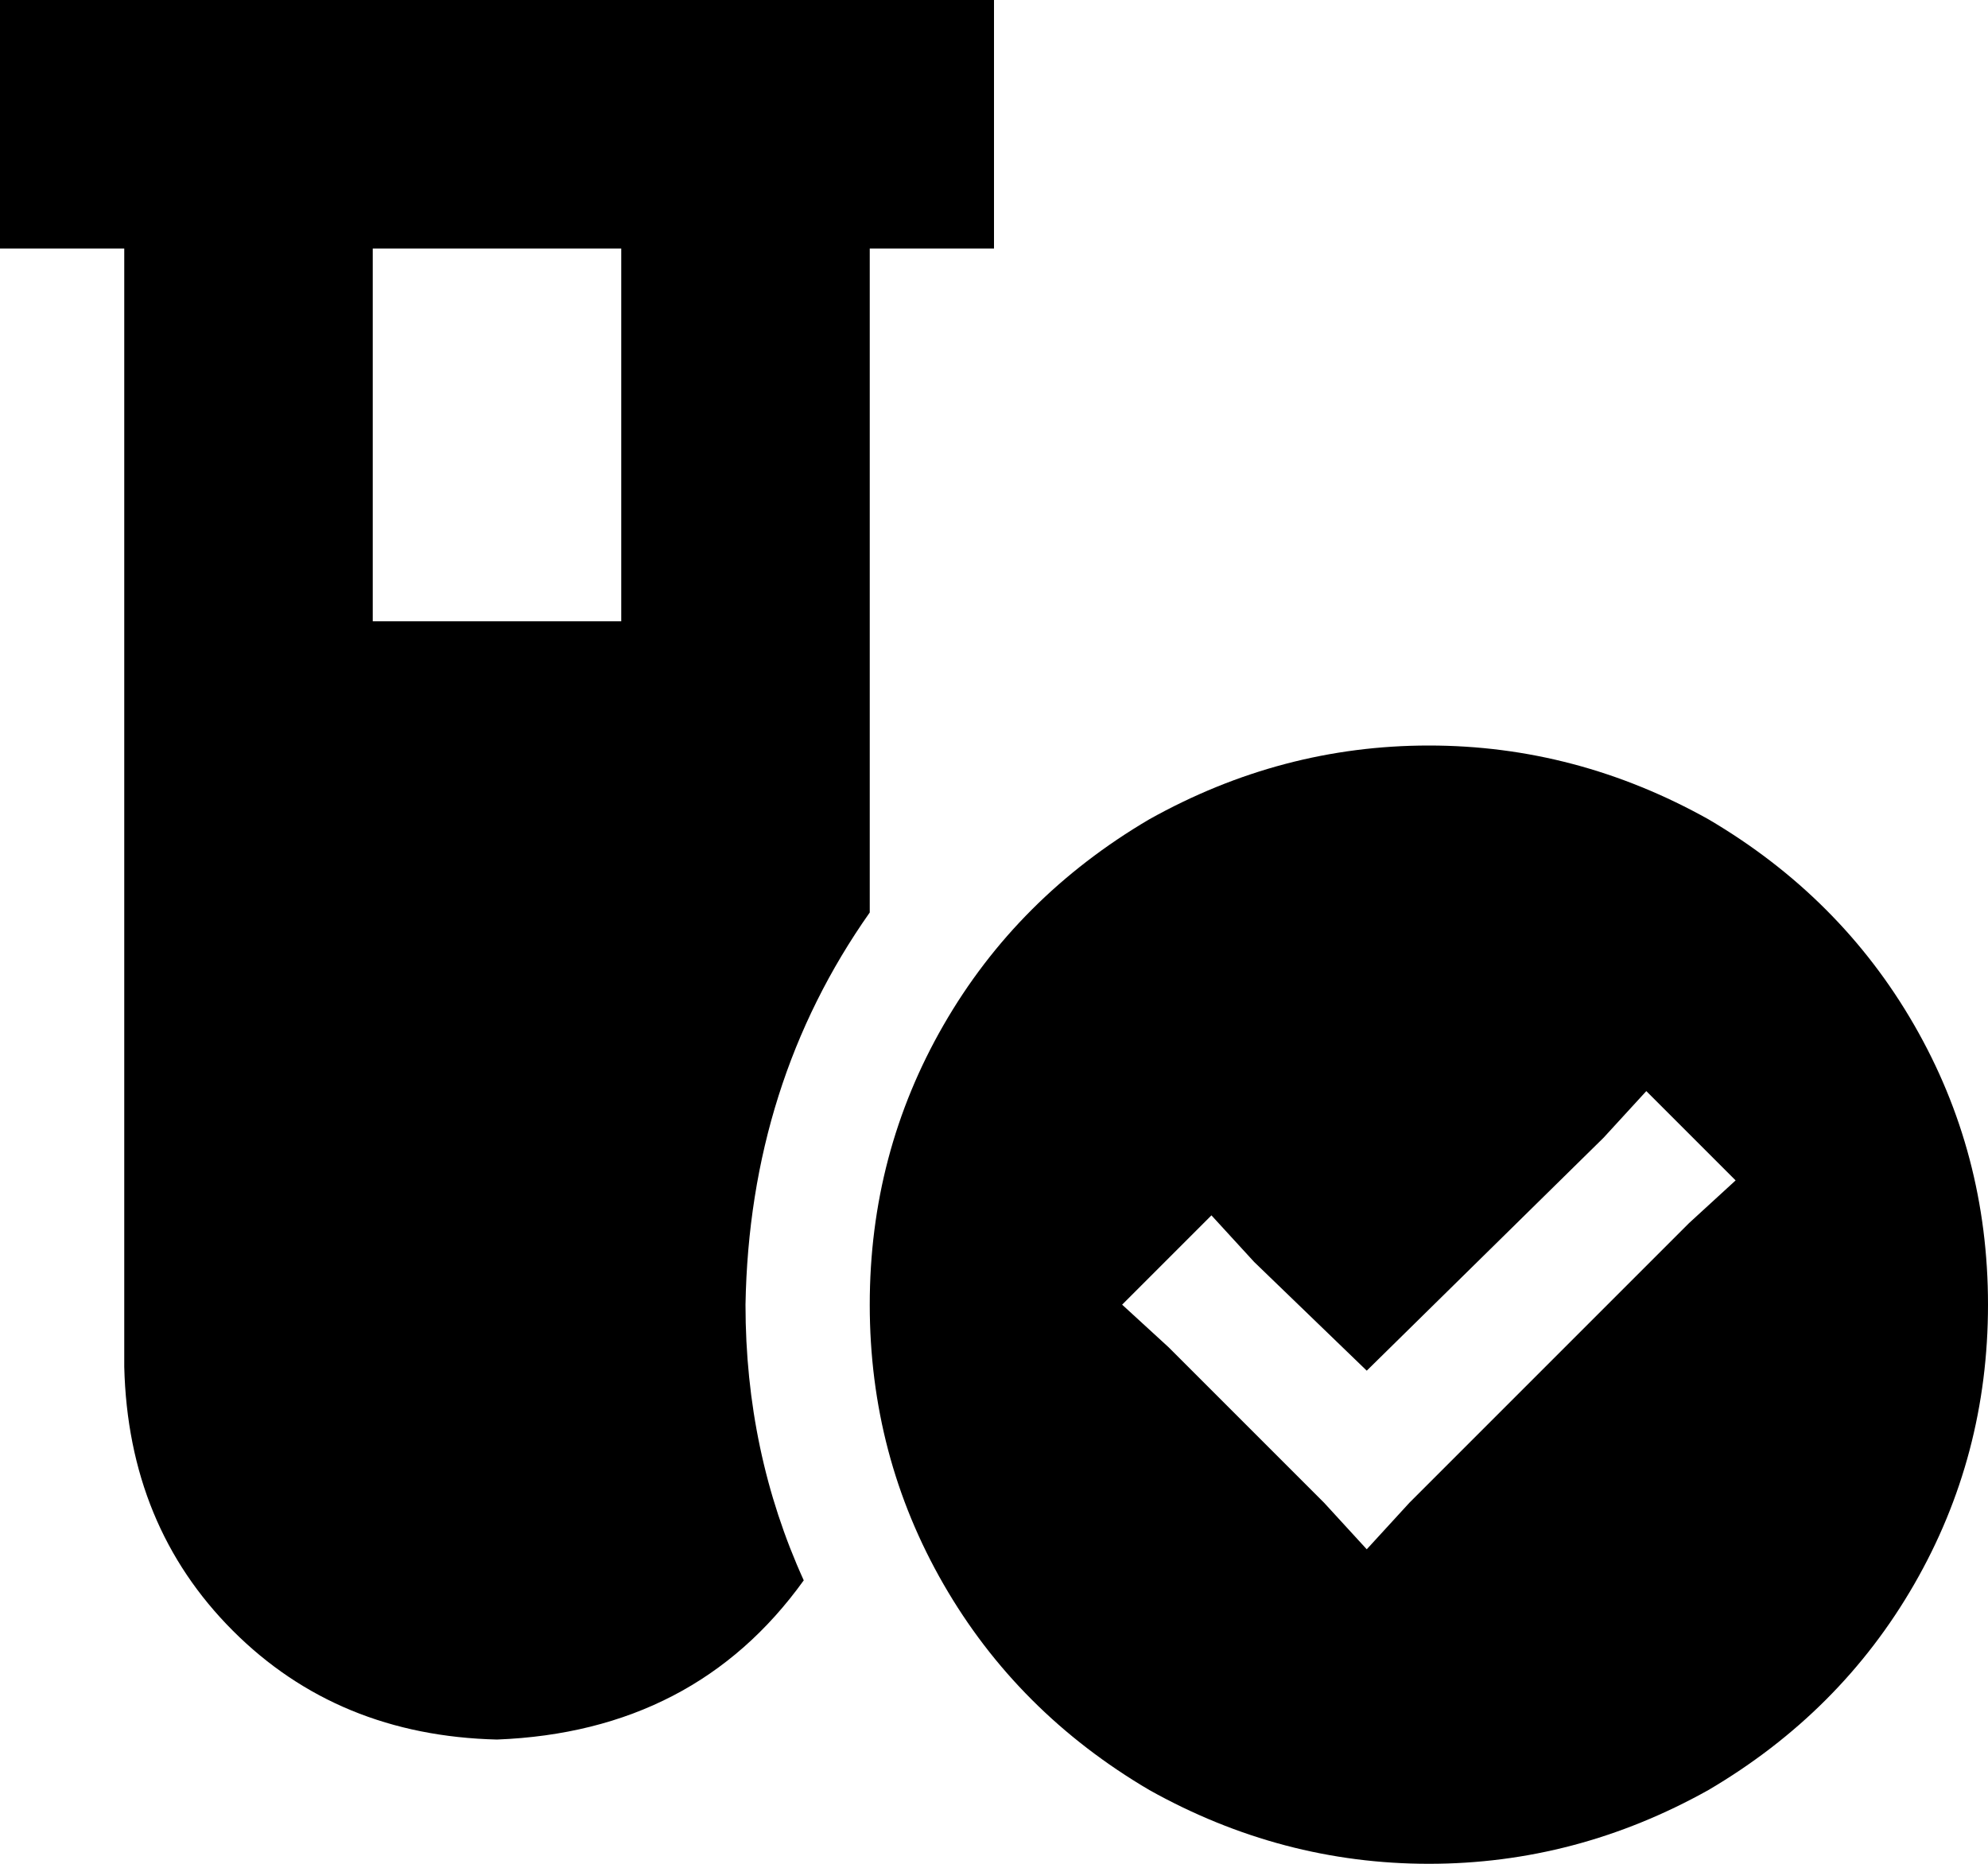 <svg xmlns="http://www.w3.org/2000/svg" viewBox="0 0 512 480">
  <path d="M 0 0 L 32 0 L 0 0 L 256 0 L 256 64 L 256 64 L 224 64 L 224 64 L 224 235 L 224 235 Q 193 279 192 336 Q 192 374 207 407 Q 179 446 128 448 Q 87 447 60 420 Q 33 393 32 352 L 32 64 L 32 64 L 0 64 L 0 64 L 0 0 L 0 0 Z M 96 64 L 96 160 L 96 64 L 96 160 L 160 160 L 160 160 L 160 64 L 160 64 L 96 64 L 96 64 Z M 224 336 Q 224 297 243 264 L 243 264 L 243 264 Q 262 231 296 211 Q 330 192 368 192 Q 406 192 440 211 Q 474 231 493 264 Q 512 297 512 336 Q 512 375 493 408 Q 474 441 440 461 Q 406 480 368 480 Q 330 480 296 461 Q 262 441 243 408 Q 224 375 224 336 L 224 336 Z M 447 304 L 424 281 L 447 304 L 424 281 L 413 293 L 413 293 L 352 353 L 352 353 L 323 325 L 323 325 L 312 313 L 312 313 L 289 336 L 289 336 L 301 347 L 301 347 L 341 387 L 341 387 L 352 399 L 352 399 L 363 387 L 363 387 L 435 315 L 435 315 L 447 304 L 447 304 Z" />
</svg>